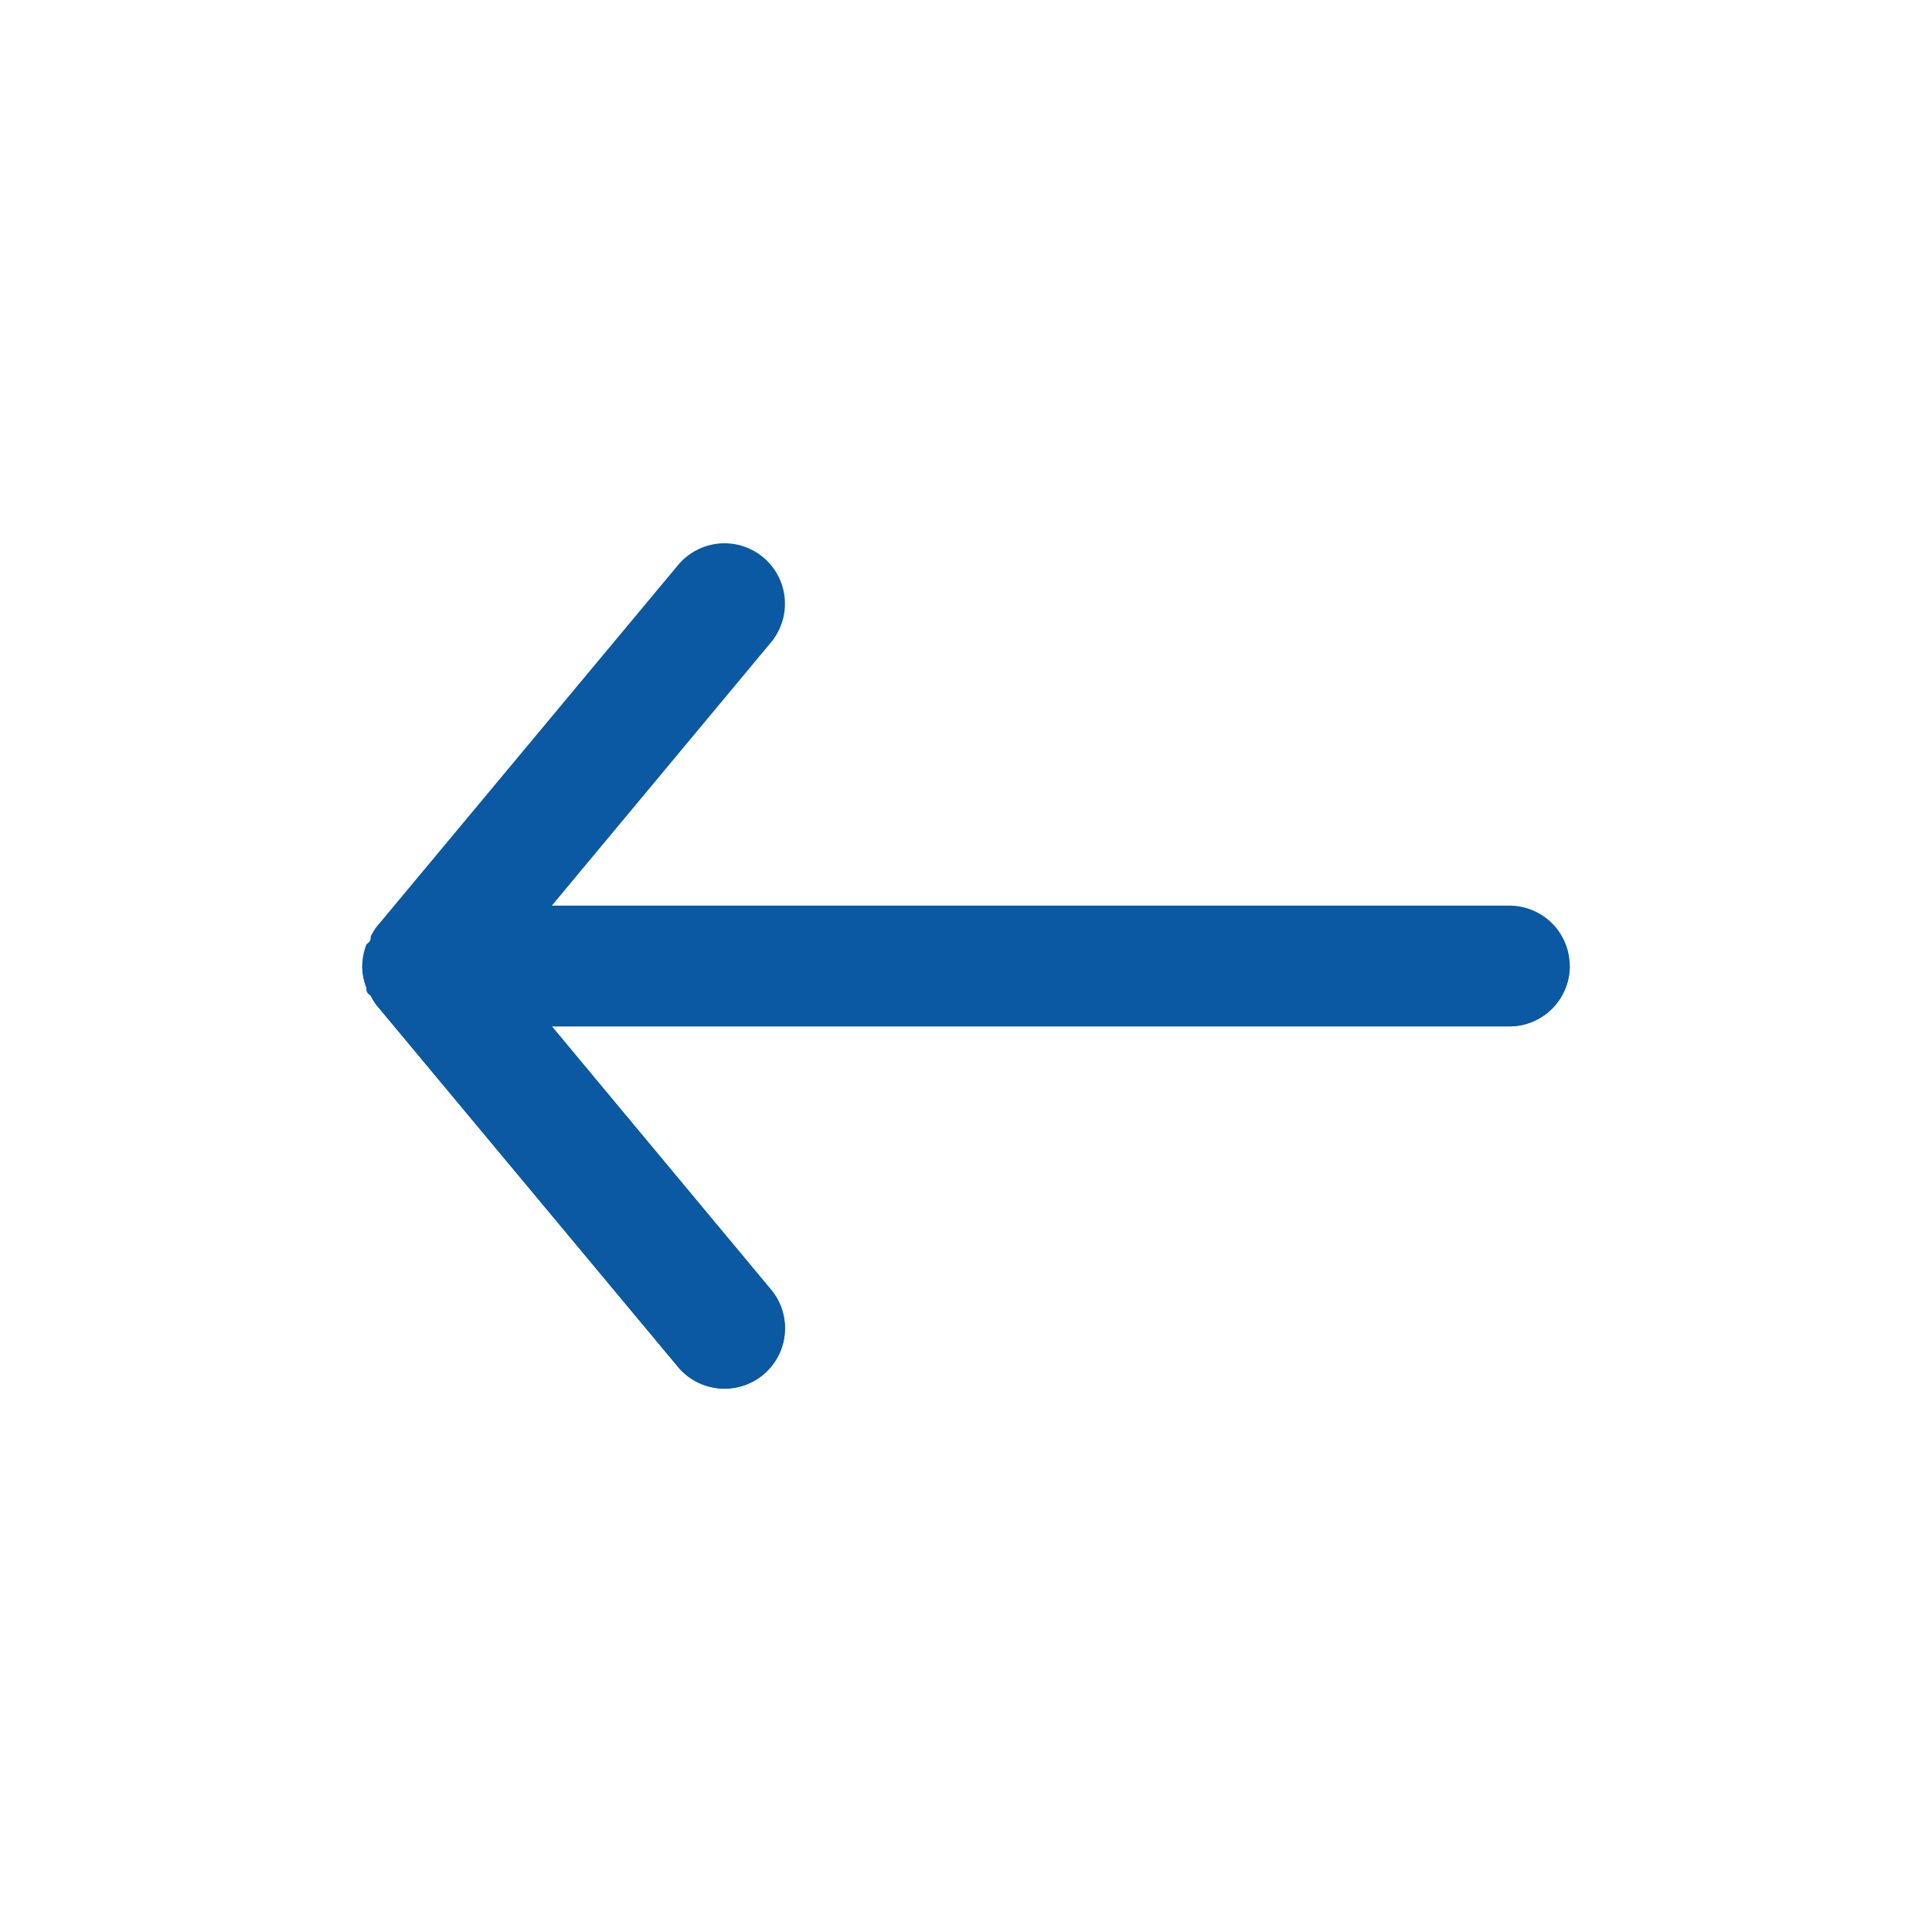 <?xml version="1.0" ?>

<!-- Uploaded to: SVG Repo, www.svgrepo.com, Generator: SVG Repo Mixer Tools -->
<svg width="48px" height="48px" viewBox="0 0 32 32" xmlns="http://www.w3.org/2000/svg">

<defs>

<style>.cls-1{fill:#0b59a2;}.cls-2{fill:#0b59a2;}</style>

</defs>

<title/>

<g data-name="Left arrow" id="Left_arrow">

<path class="cls-1" d="M25,15H9.14l3.63-4.36a1,1,0,0,0-1.54-1.28l-5,6a1.19,1.19,0,0,0-.09.15c0,.05,0,.08-.07.13A1,1,0,0,0,6,16H6a1,1,0,0,0,.07.36c0,.05,0,.08.07.13a1.19,1.19,0,0,0,.09.15l5,6A1,1,0,0,0,12,23a1,1,0,0,0,.64-.23,1,1,0,0,0,.13-1.41L9.14,17H25a1,1,0,0,0,0-2Z"/>

<path class="cls-2" d="M6.07,16.36c0,.05,0,.08.07.13a1.19,1.19,0,0,0,.09.15l5,6A1,1,0,0,0,12,23a1,1,0,0,0,.64-.23,1,1,0,0,0,.13-1.41L9.14,17H25a1,1,0,0,0,1-1H6A1,1,0,0,0,6.07,16.36Z"/>

</g>

</svg>